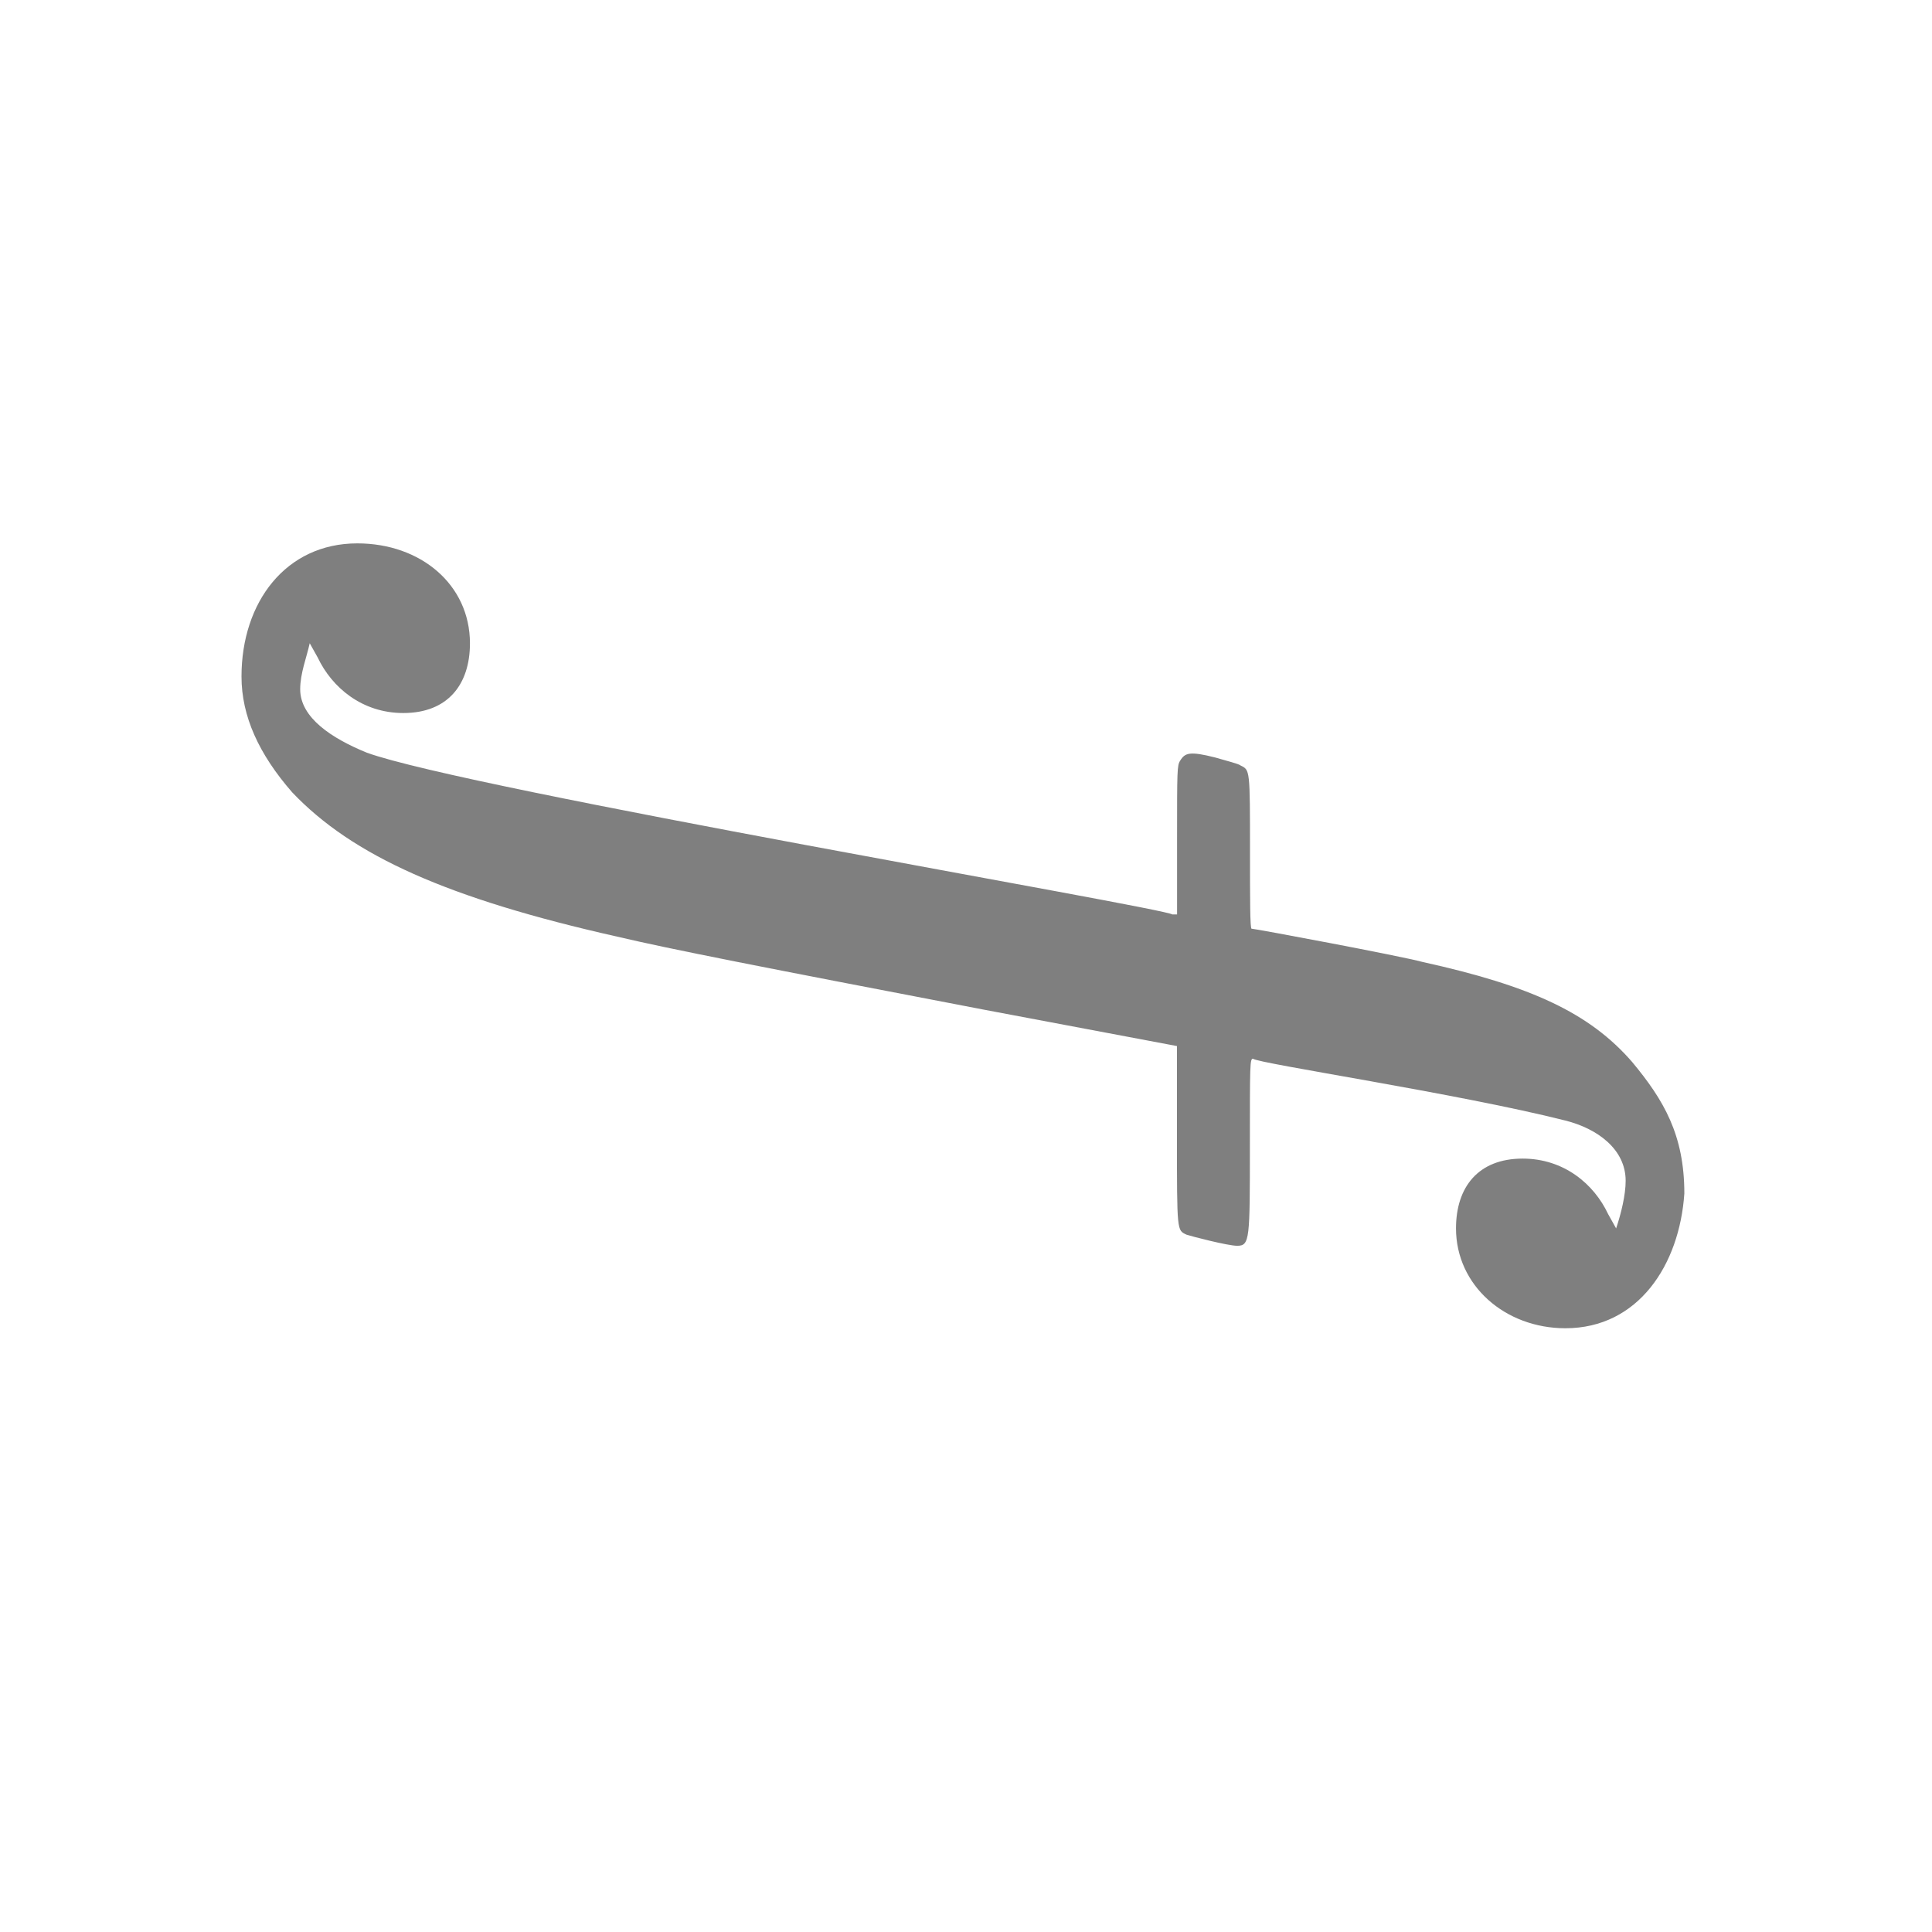 <?xml version="1.0" encoding="UTF-8" standalone="no"?>
<svg
   viewBox="0 0 16 16"
   version="1.1"
   id="svg5"
   sodipodi:docname="text_f_r90.svg"
   inkscape:version="1.1 (c4e8f9e, 2021-05-24)"
   width="32"
   height="32"
   xmlns:inkscape="http://www.inkscape.org/namespaces/inkscape"
   xmlns:sodipodi="http://sodipodi.sourceforge.net/DTD/sodipodi-0.dtd"
   xmlns="http://www.w3.org/2000/svg"
   xmlns:svg="http://www.w3.org/2000/svg"
   xmlns:rdf="http://www.w3.org/1999/02/22-rdf-syntax-ns#"
   xmlns:cc="http://creativecommons.org/ns#"
   xmlns:dc="http://purl.org/dc/elements/1.1/">
  <sodipodi:namedview
     pagecolor="#ffffff"
     bordercolor="#666666"
     borderopacity="1"
     objecttolerance="10"
     gridtolerance="10"
     guidetolerance="10"
     inkscape:pageopacity="0"
     inkscape:pageshadow="2"
     inkscape:window-width="2318"
     inkscape:window-height="1346"
     id="namedview7"
     showgrid="true"
     inkscape:zoom="22.627417"
     inkscape:cx="22.07499"
     inkscape:cy="16.771689"
     inkscape:window-x="2577"
     inkscape:window-y="409"
     inkscape:window-maximized="0"
     inkscape:current-layer="svg5"
     inkscape:snap-bbox="true"
     inkscape:bbox-nodes="true"
     inkscape:snap-page="true"
     inkscape:pagecheckerboard="0">
  </sodipodi:namedview>
  <defs
     id="defs3051">
    <rect
       x="-20"
       y="3"
       width="103"
       height="43"
       id="rect5113" />
    <style
       type="text/css"
       id="current-color-scheme">
      .ColorScheme-Text {
        color:#232629;
      }
      </style>
  </defs>
  <path
     d="m 2.565,5.327 0.066,0.118 c 0.118,0.249 0.368,0.46 0.709,0.46 0.368,0 0.552,-0.236 0.552,-0.578 C 3.891,4.841 3.484,4.5 2.959,4.5 2.368,4.5 2,4.986 2,5.603 2,5.931 2.144,6.246 2.42,6.562 2.919,7.087 3.707,7.441 5.112,7.757 5.559,7.862 6.294,8.006 8.145,8.361 L 9.747,8.663 v 0.735 c 0,0.814 0,0.788 0.079,0.827 0.039,0.013 0.341,0.092 0.42,0.092 0.105,0 0.105,-0.053 0.105,-0.827 0,-0.683 0,-0.722 0.026,-0.722 0.039,0.039 1.707,0.289 2.587,0.512 0.263,0.066 0.499,0.236 0.499,0.499 0,0.118 -0.039,0.276 -0.079,0.394 l -0.066,-0.118 C 13.201,9.805 12.951,9.595 12.61,9.595 c -0.368,0 -0.552,0.236 -0.552,0.578 0,0.473 0.407,0.827 0.906,0.827 0.604,0 0.945,-0.525 0.985,-1.116 0,-0.486 -0.171,-0.775 -0.433,-1.09 C 13.162,8.387 12.676,8.164 11.783,7.967 11.586,7.914 10.391,7.691 10.365,7.691 c -0.013,0 -0.013,-0.249 -0.013,-0.63 0,-0.696 0,-0.683 -0.079,-0.722 -0.013,-0.013 -0.118,-0.039 -0.21,-0.066 -0.21,-0.053 -0.249,-0.039 -0.289,0.026 -0.026,0.039 -0.026,0.079 -0.026,0.657 V 7.573 H 9.708 C 9.656,7.52 3.865,6.535 3.037,6.233 2.748,6.115 2.486,5.944 2.486,5.708 c 0,-0.131 0.053,-0.263 0.079,-0.381 z"
     style="fill:#000000;fill-opacity:0.5;stroke-width:0"
     id="path23391" />
</svg>
